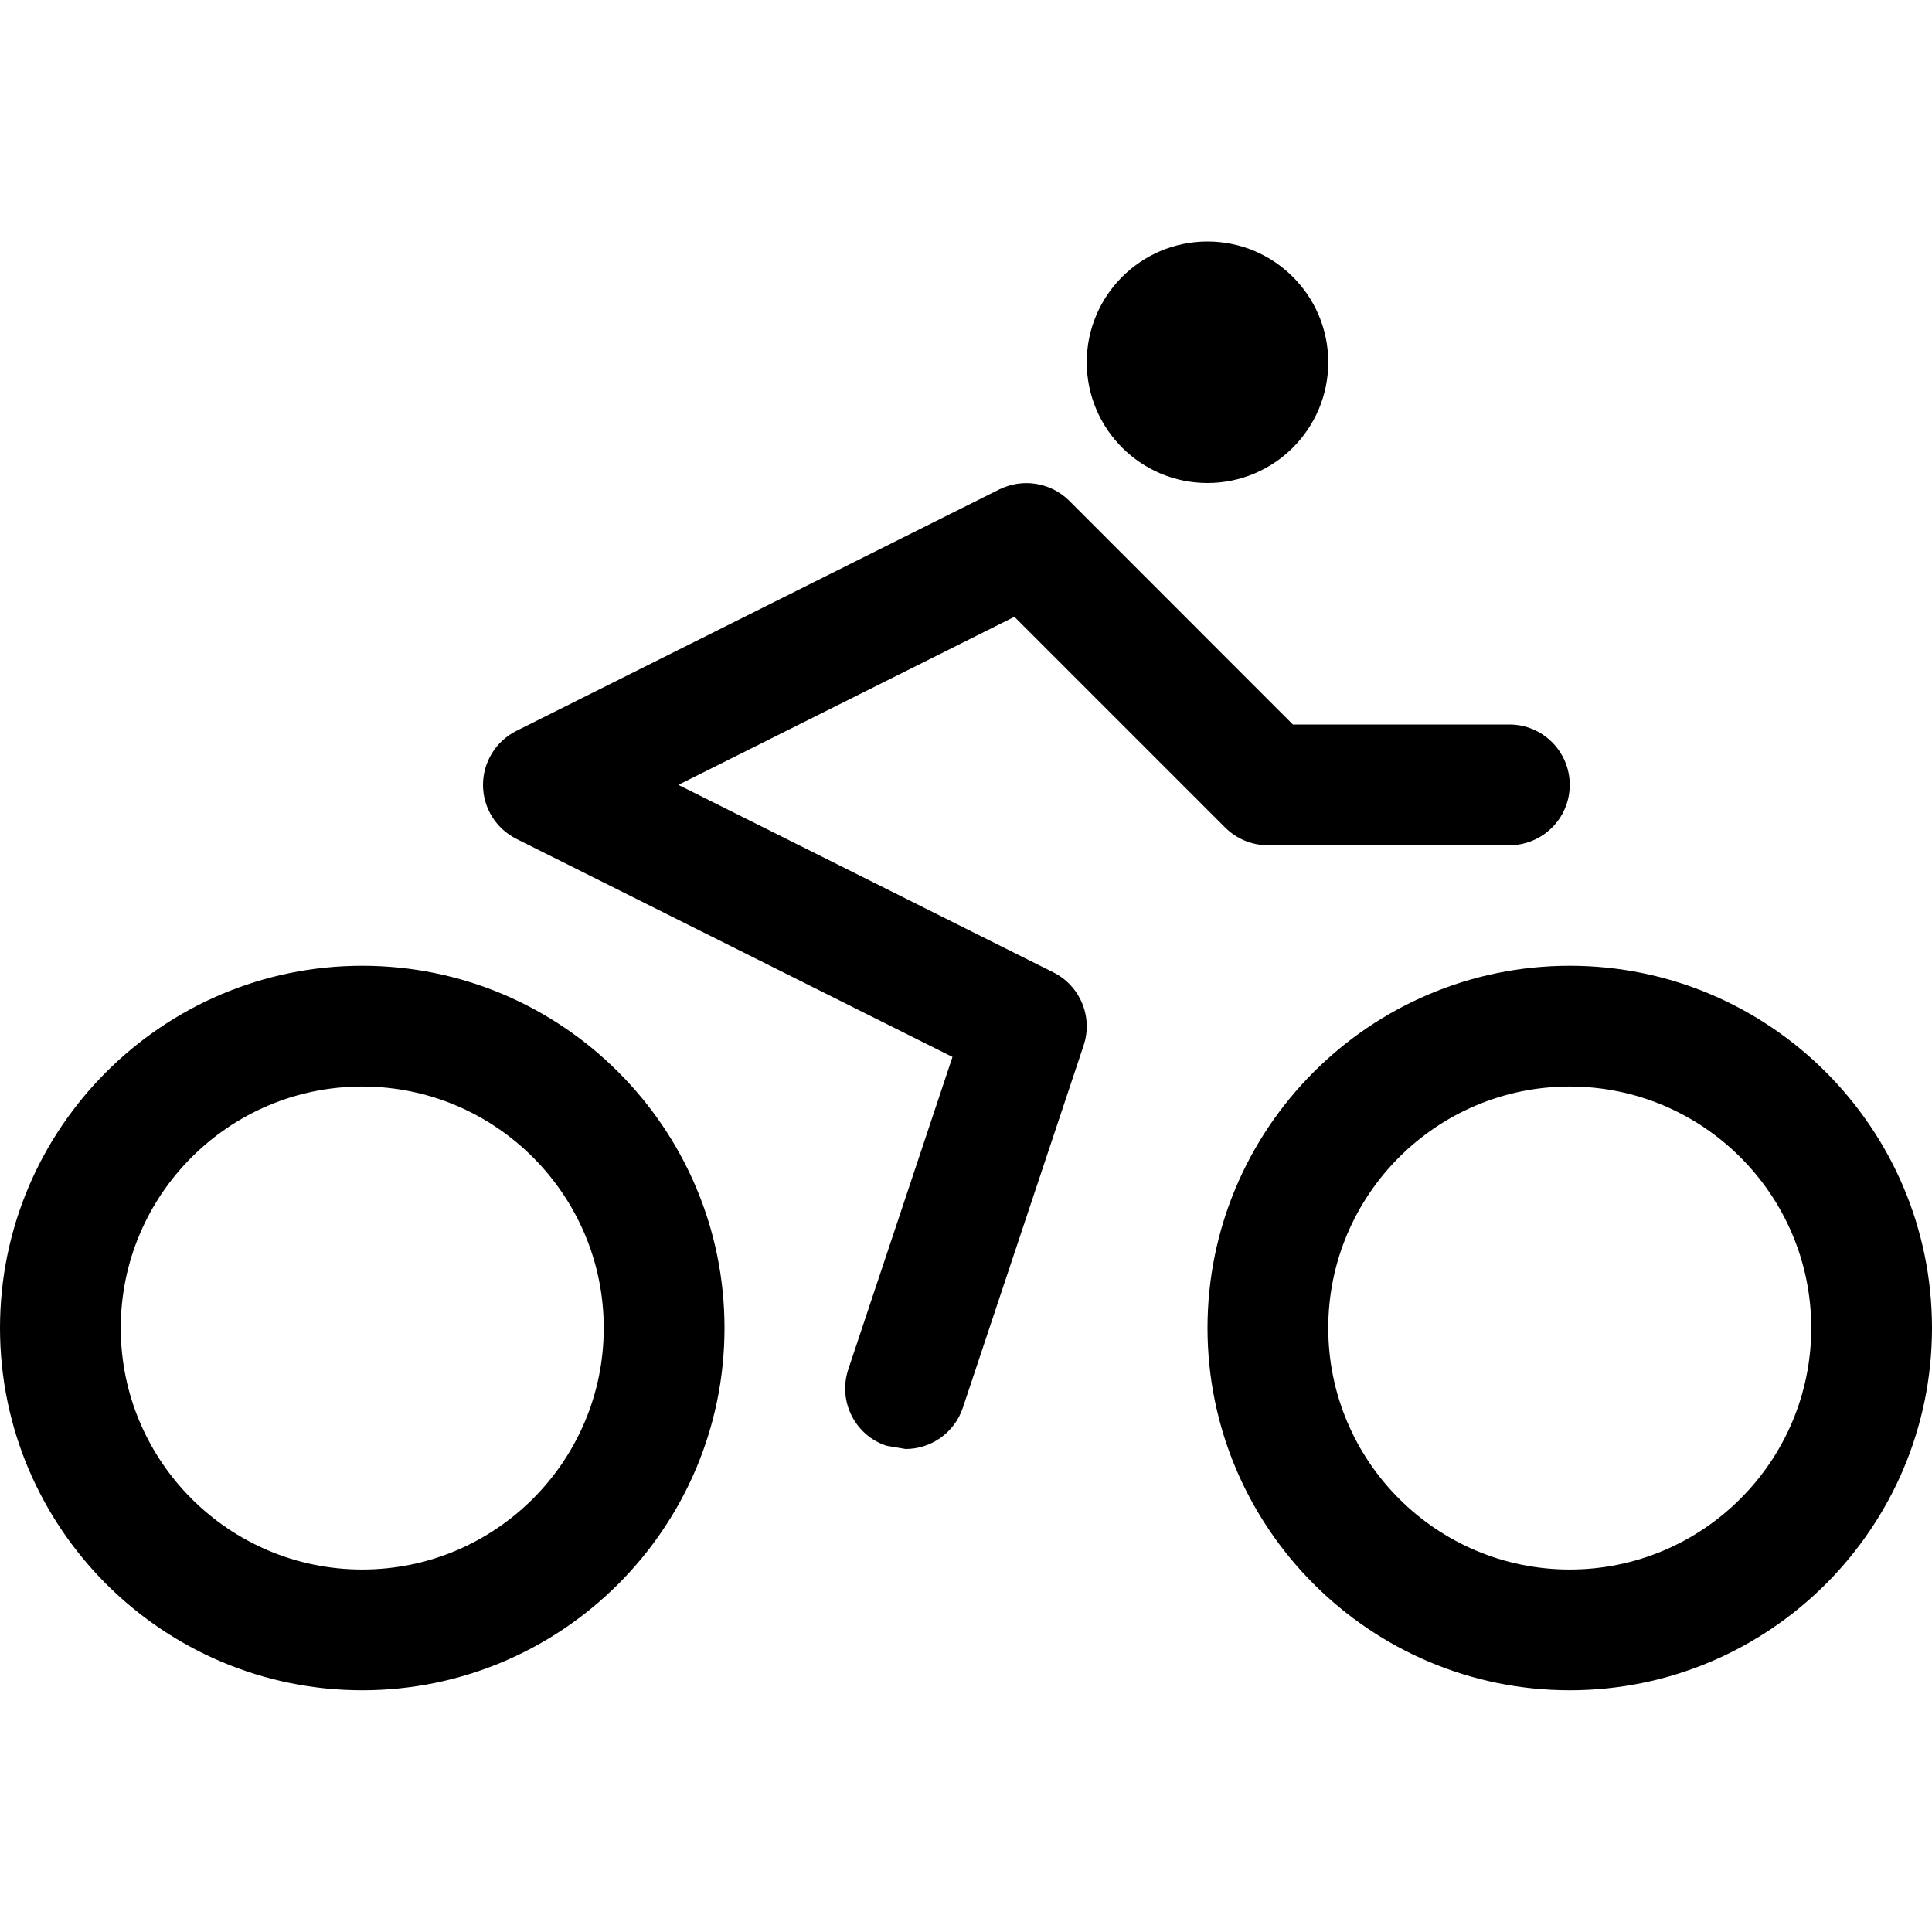 <svg version="1.1" xmlns="http://www.w3.org/2000/svg" width="16" height="16" viewBox="0 0 16 16">
<title>bicycle</title>
<path d="M11 3c0 0.552-0.448 1-1 1s-1-0.448-1-1c0-0.552 0.448-1 1-1s1 0.448 1 1z"></path>
<path d="M3 7.998c-1.654 0-3 1.346-3 3s1.346 3 3 3 3-1.346 3-3-1.346-3-3-3zM3 12.998c-1.103 0-2-0.897-2-2s0.897-2 2-2 2 0.897 2 2-0.897 2-2 2zM13 7.998c-1.654 0-3 1.346-3 3s1.346 3 3 3 3-1.346 3-3-1.346-3-3-3zM13 12.998c-1.103 0-2-0.897-2-2s0.897-2 2-2 2 0.897 2 2-0.897 2-2 2zM8.724 8.053l-3.106-1.553 2.783-1.392 1.745 1.745c0.094 0.094 0.221 0.147 0.354 0.147h2c0.276 0 0.5-0.224 0.5-0.5s-0.224-0.5-0.5-0.5h-1.793l-1.853-1.854c-0.153-0.151-0.384-0.188-0.578-0.093l-4 2c-0.169 0.085-0.276 0.258-0.276 0.447s0.107 0.362 0.276 0.447l3.612 1.806-0.863 2.588c-0.087 0.262 0.054 0.545 0.316 0.632l0.159 0.027c0.209 0 0.404-0.132 0.474-0.342l1-3c0.079-0.236-0.028-0.494-0.25-0.605z"></path>
</svg>
